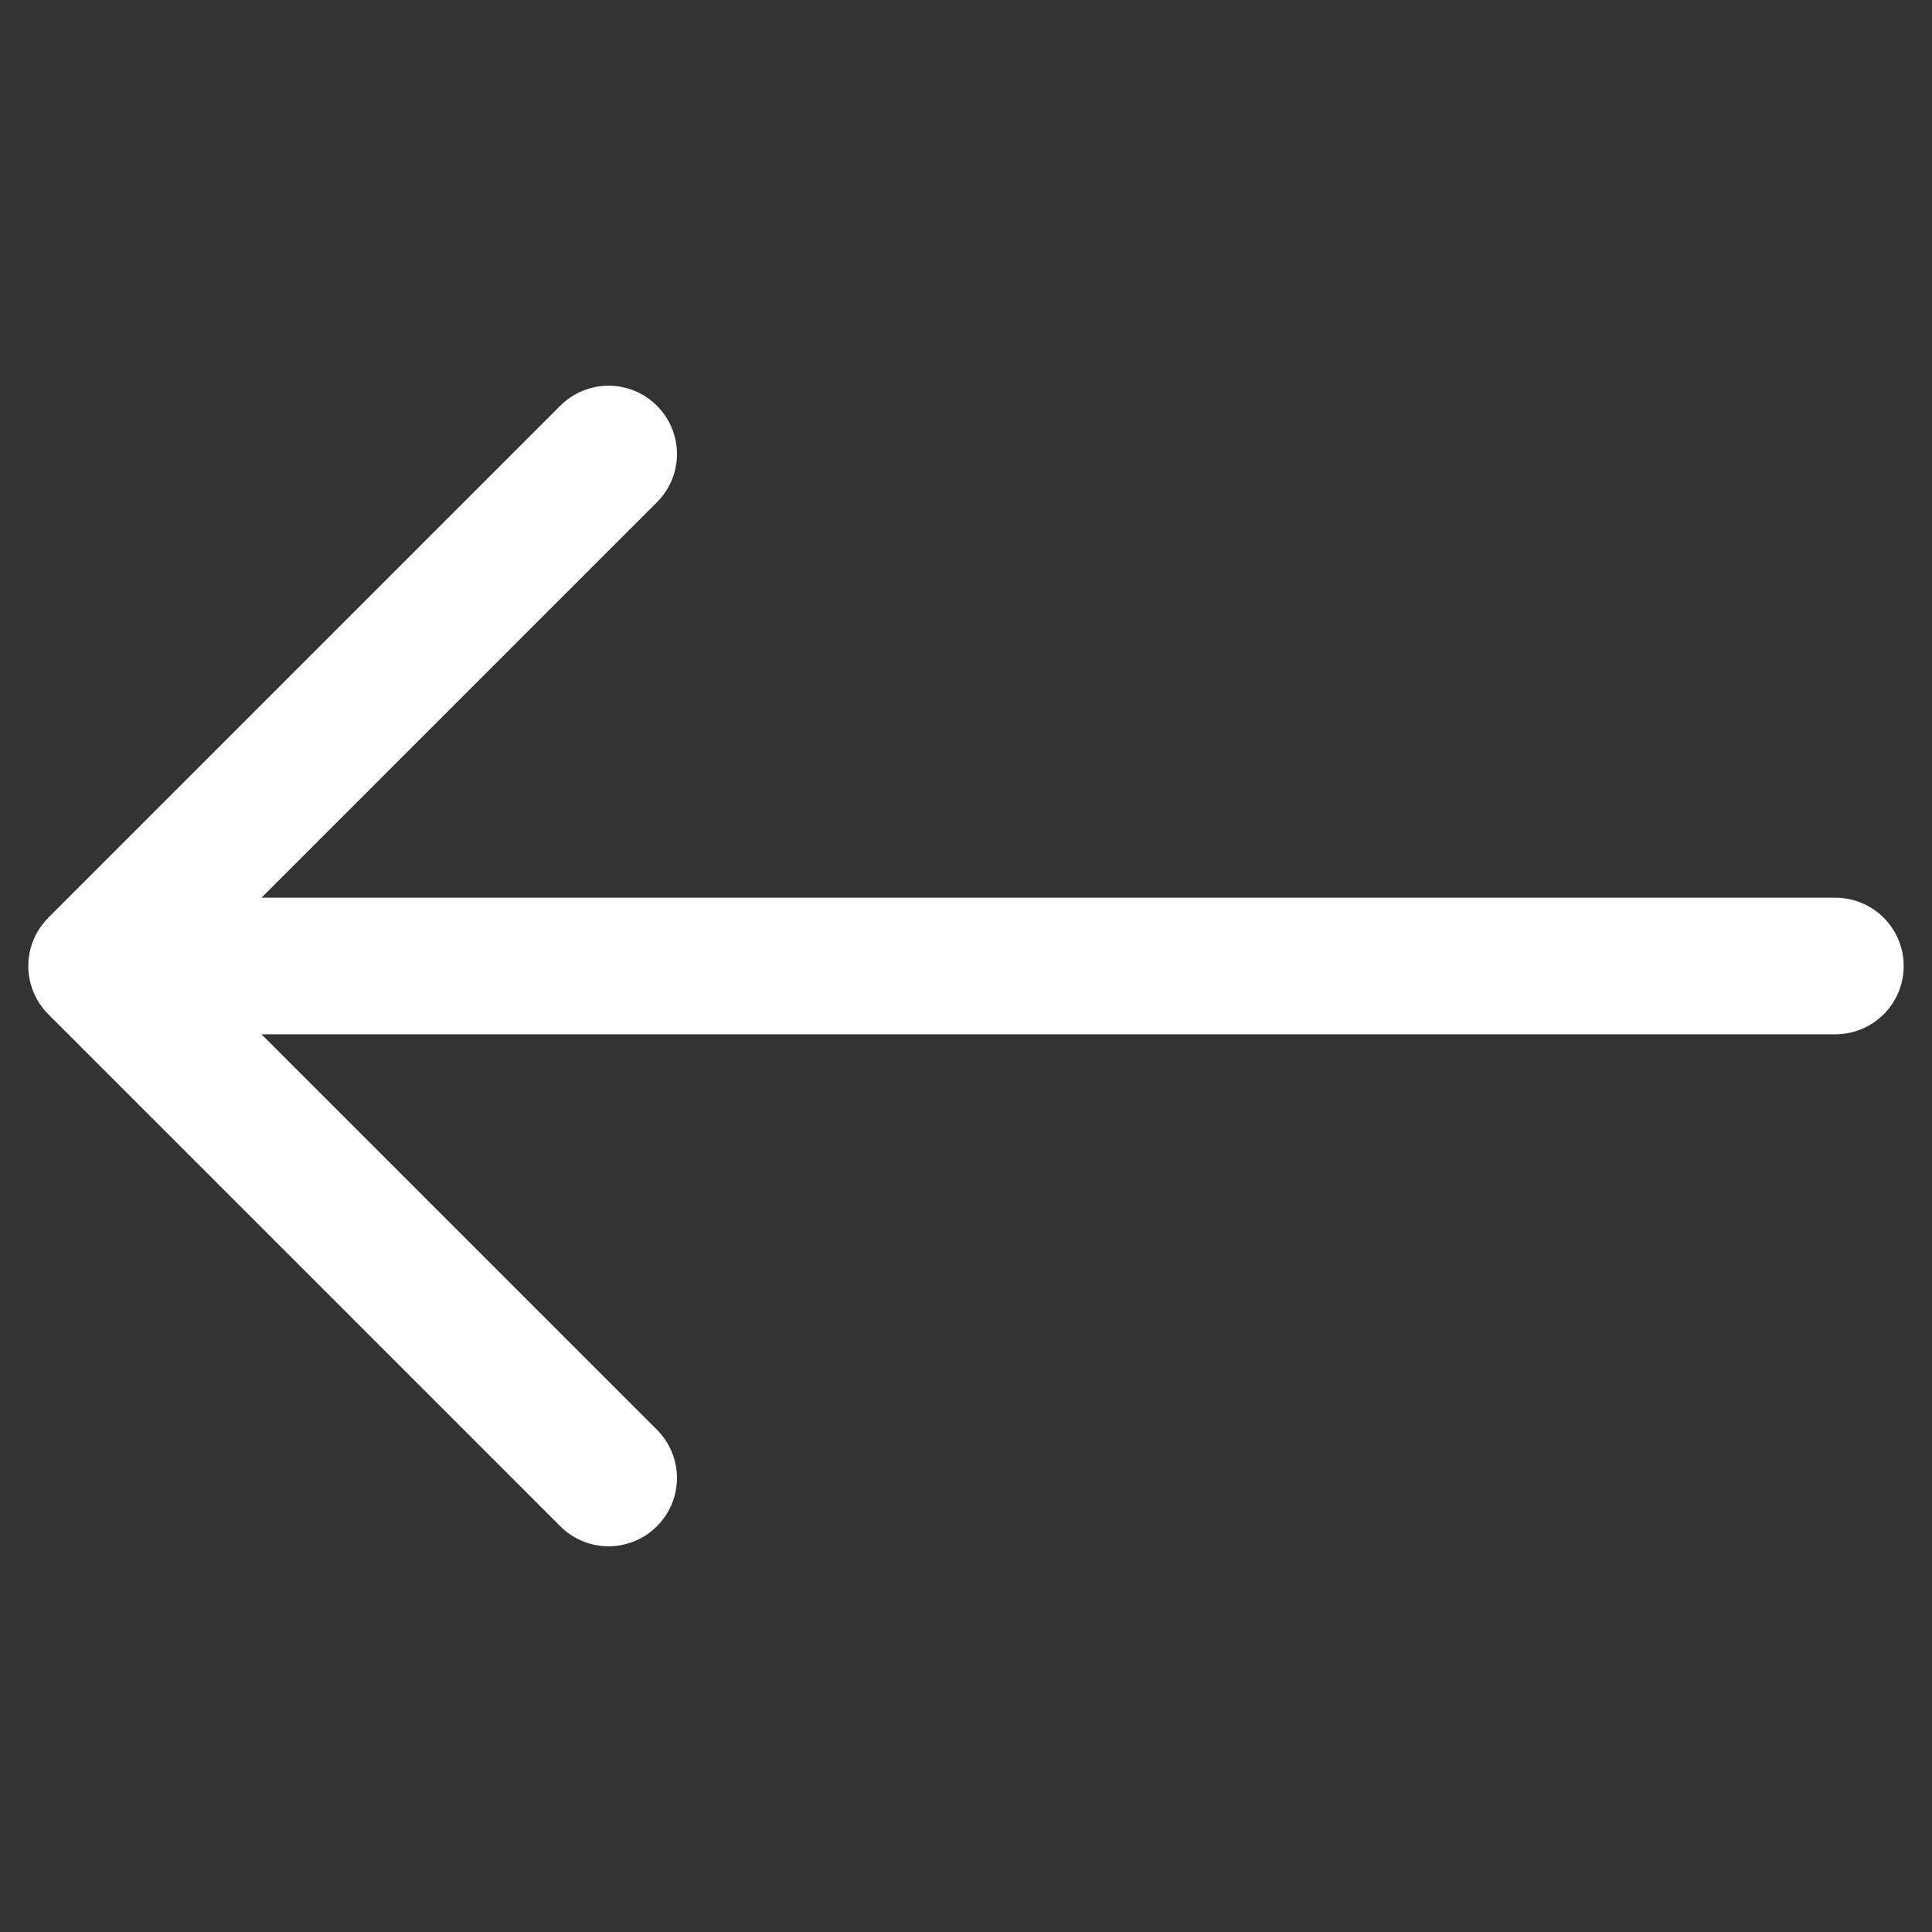 <svg width="20" height="20" viewBox="0 0 20 20" fill="none" xmlns="http://www.w3.org/2000/svg">
<rect x="0" y="0" width="20" height="20" fill="#333333" stroke="none"/>
<g id="call received 1" clip-path="url(#clip0_736_4153)">
<g id="Layer 2">
<g id="Layer 1">
<path id="call received" d="M19.707 10C19.707 9.813 19.633 9.633 19.5 9.5C19.367 9.368 19.188 9.293 19 9.293L2.707 9.293L6.8 5.2C6.933 5.067 7.008 4.888 7.008 4.7C7.008 4.512 6.933 4.333 6.8 4.2C6.668 4.067 6.488 3.993 6.3 3.993C6.113 3.993 5.933 4.067 5.8 4.2L0.5 9.5C0.368 9.633 0.293 9.812 0.293 10C0.293 10.188 0.368 10.367 0.5 10.5L5.8 15.8C5.933 15.933 6.113 16.007 6.3 16.007C6.488 16.007 6.668 15.933 6.8 15.8C6.933 15.667 7.008 15.488 7.008 15.3C7.008 15.113 6.933 14.933 6.8 14.8L2.707 10.707L19 10.707C19.188 10.707 19.367 10.632 19.5 10.5C19.633 10.367 19.707 10.187 19.707 10Z" fill="white"/>
</g>
</g>
</g>
<defs>
<clipPath id="clip0_736_4153">
<rect width="14.142" height="14.142" fill="white" transform="translate(10) rotate(45)"/>
</clipPath>
</defs>
</svg>
